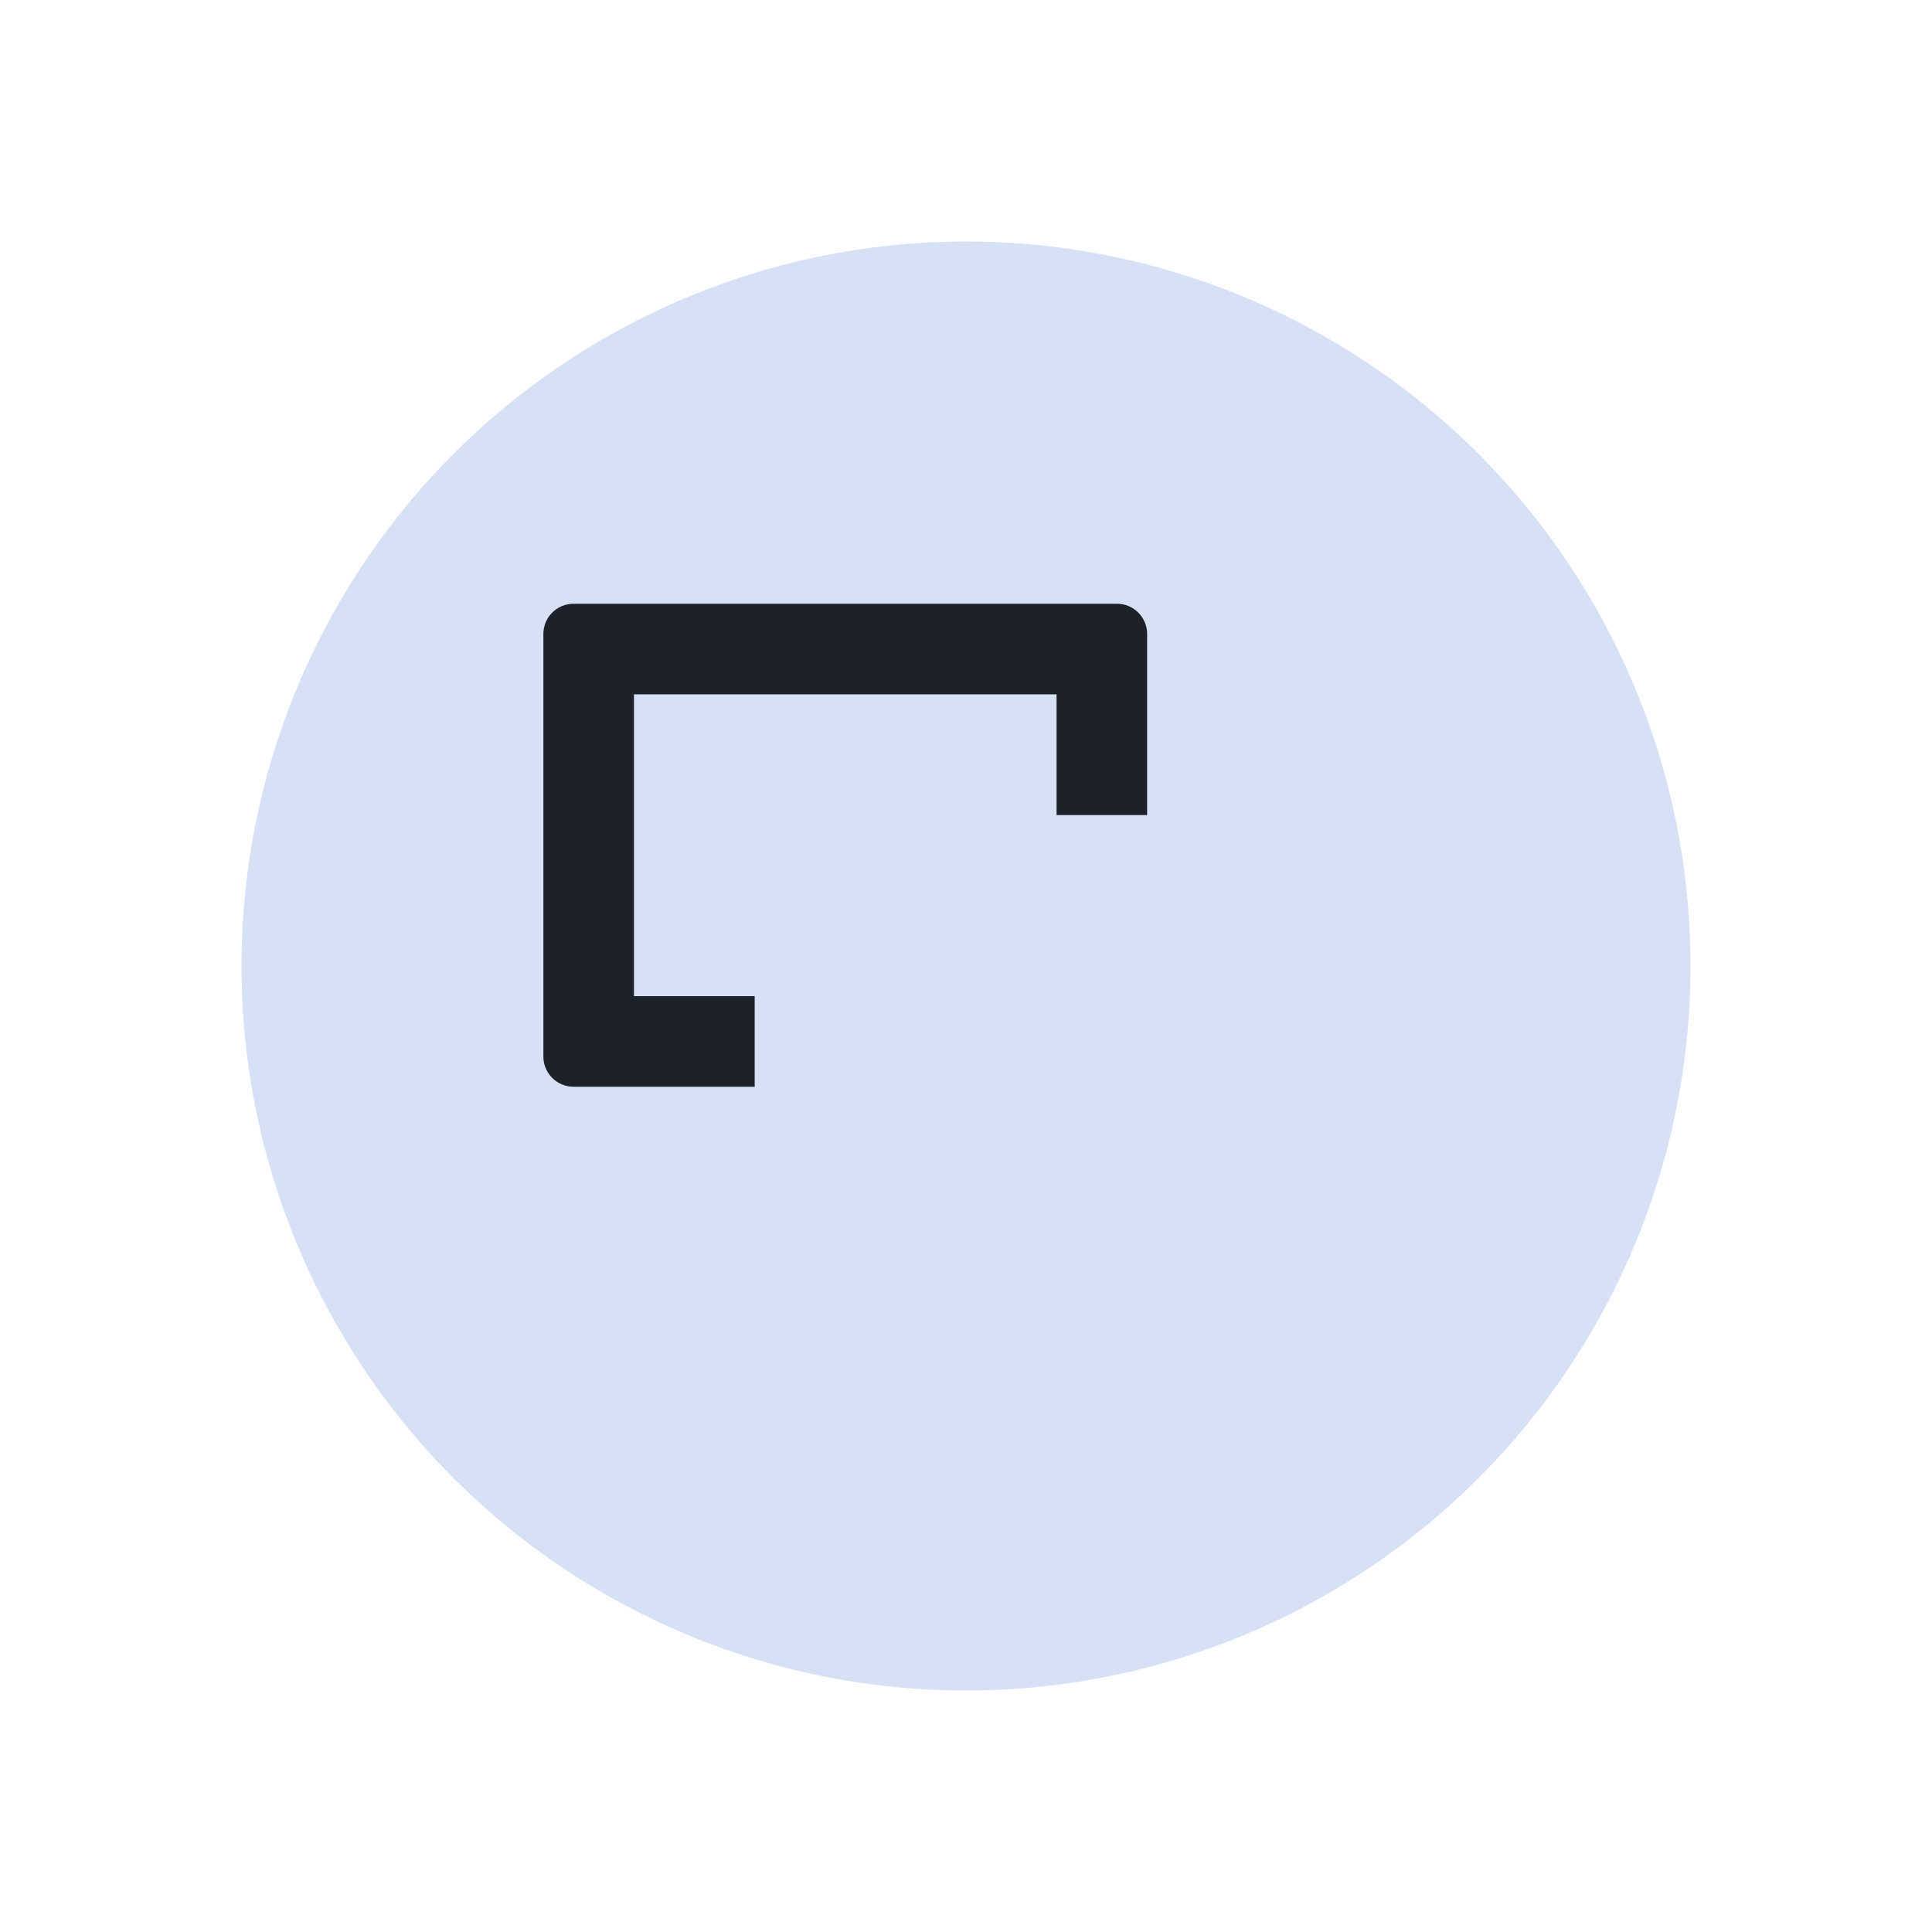 <svg width="32" height="32" viewBox="0 0 32 32" fill="none" xmlns="http://www.w3.org/2000/svg">
<circle cx="16" cy="16" r="12" fill="#D6E1F6"/>
<mask id="path-2-inside-1_2_58" fill="white">
<rect x="13.5" y="14.5" width="10" height="8" rx="0.5"/>
</mask>
<rect x="13.5" y="14.5" width="10" height="8" rx="0.5" fill="#D6E1F6" stroke="#1C212A" stroke-width="3" mask="url(#path-2-inside-1_2_58)"/>
<path fill-rule="evenodd" clip-rule="evenodd" d="M10.5 16.5V11.5H17.5V13.5H19V10.5C19 10.224 18.776 10 18.5 10H9.5C9.224 10 9 10.224 9 10.5V17.5C9 17.776 9.224 18 9.5 18H12.5V16.5H10.5Z" fill="#1C212A"/>
</svg>
